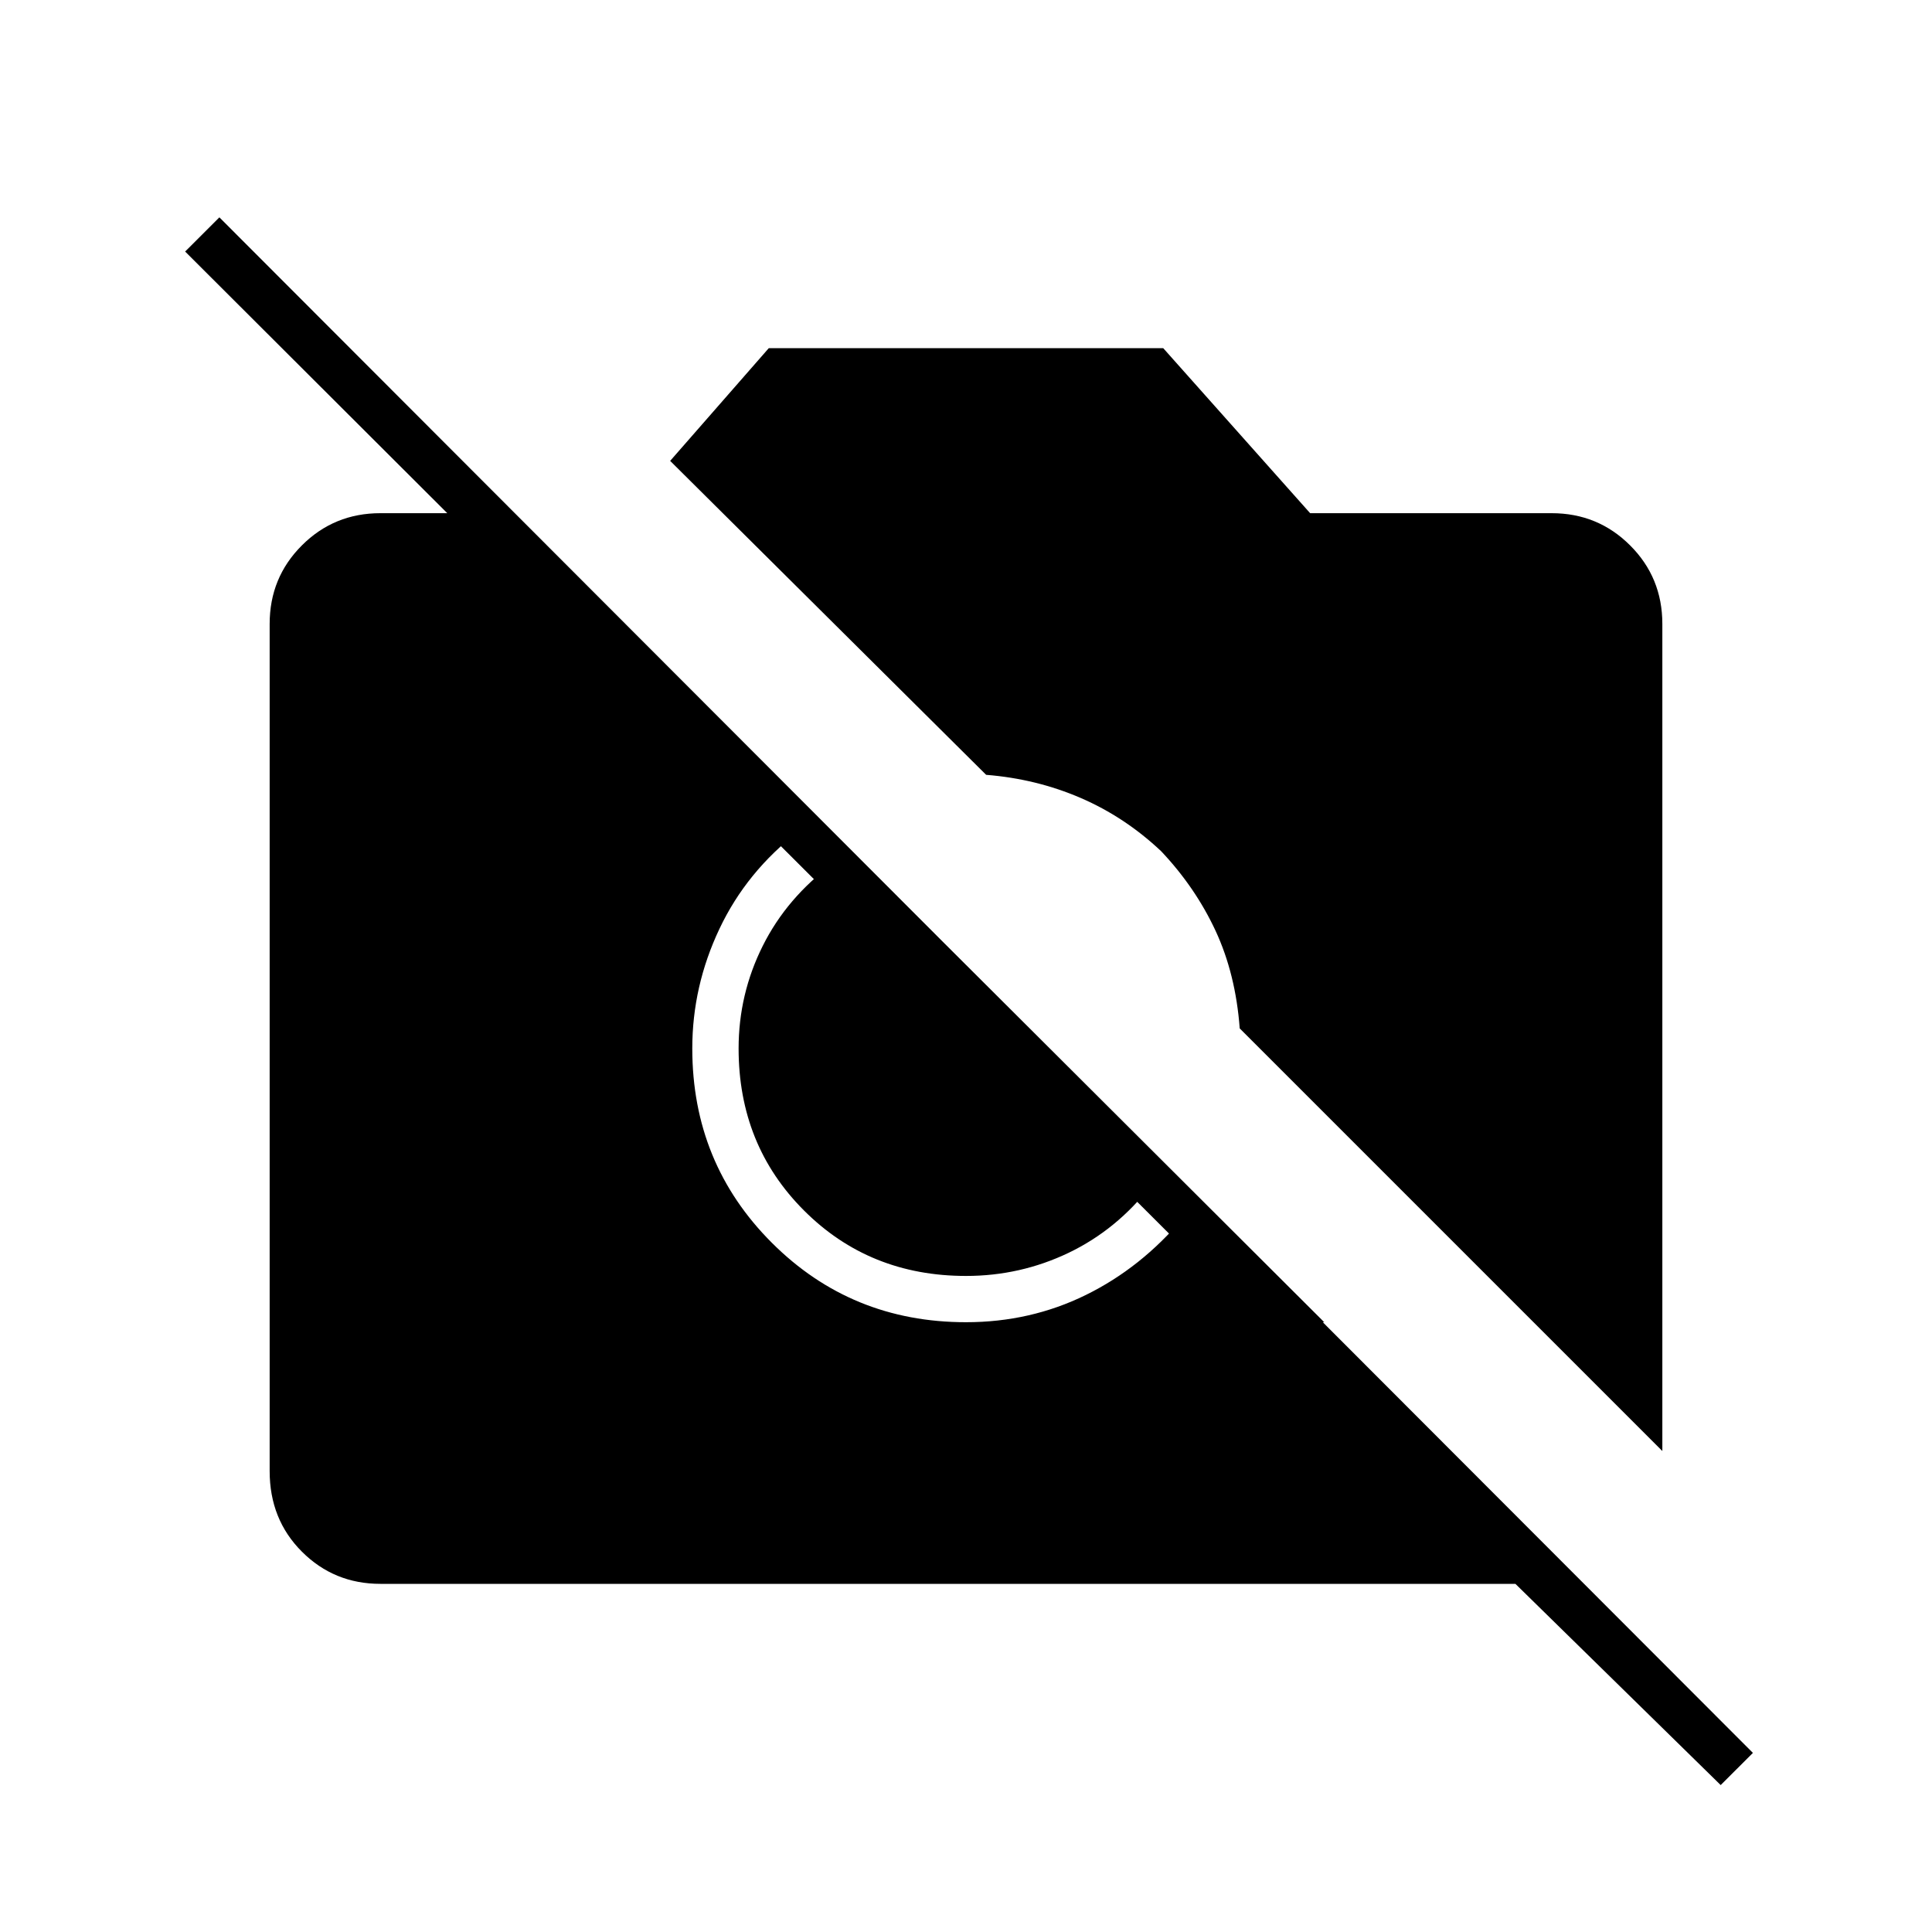 <svg xmlns="http://www.w3.org/2000/svg" height="40" width="40"><path d="m35.625 36.958-4.25-4.166h-23.5q-.958 0-1.625-.667t-.667-1.667V12.917q0-.959.667-1.625.667-.667 1.625-.667h2.75l16.792 16.75h-1.375L3.833 5.208l.709-.708 31.75 31.792Zm-1.208-6.916-8.75-8.75q-.084-1.125-.5-2.021-.417-.896-1.125-1.646-.75-.708-1.667-1.104-.917-.396-1.958-.479l-6.542-6.5 2.042-2.334h8.166l3.042 3.417h5q.958 0 1.625.667.667.666.667 1.625ZM16.542 17.208q-1.084.834-1.646 2.021-.563 1.188-.563 2.479 0 2.375 1.646 4.021T20 27.375q1.333 0 2.479-.563 1.146-.562 2.021-1.604l-.667-.666q-.708.916-1.708 1.396-1 .479-2.125.479-2 0-3.354-1.355-1.354-1.354-1.354-3.354 0-1.125.5-2.125t1.458-1.708Z"/></svg>
